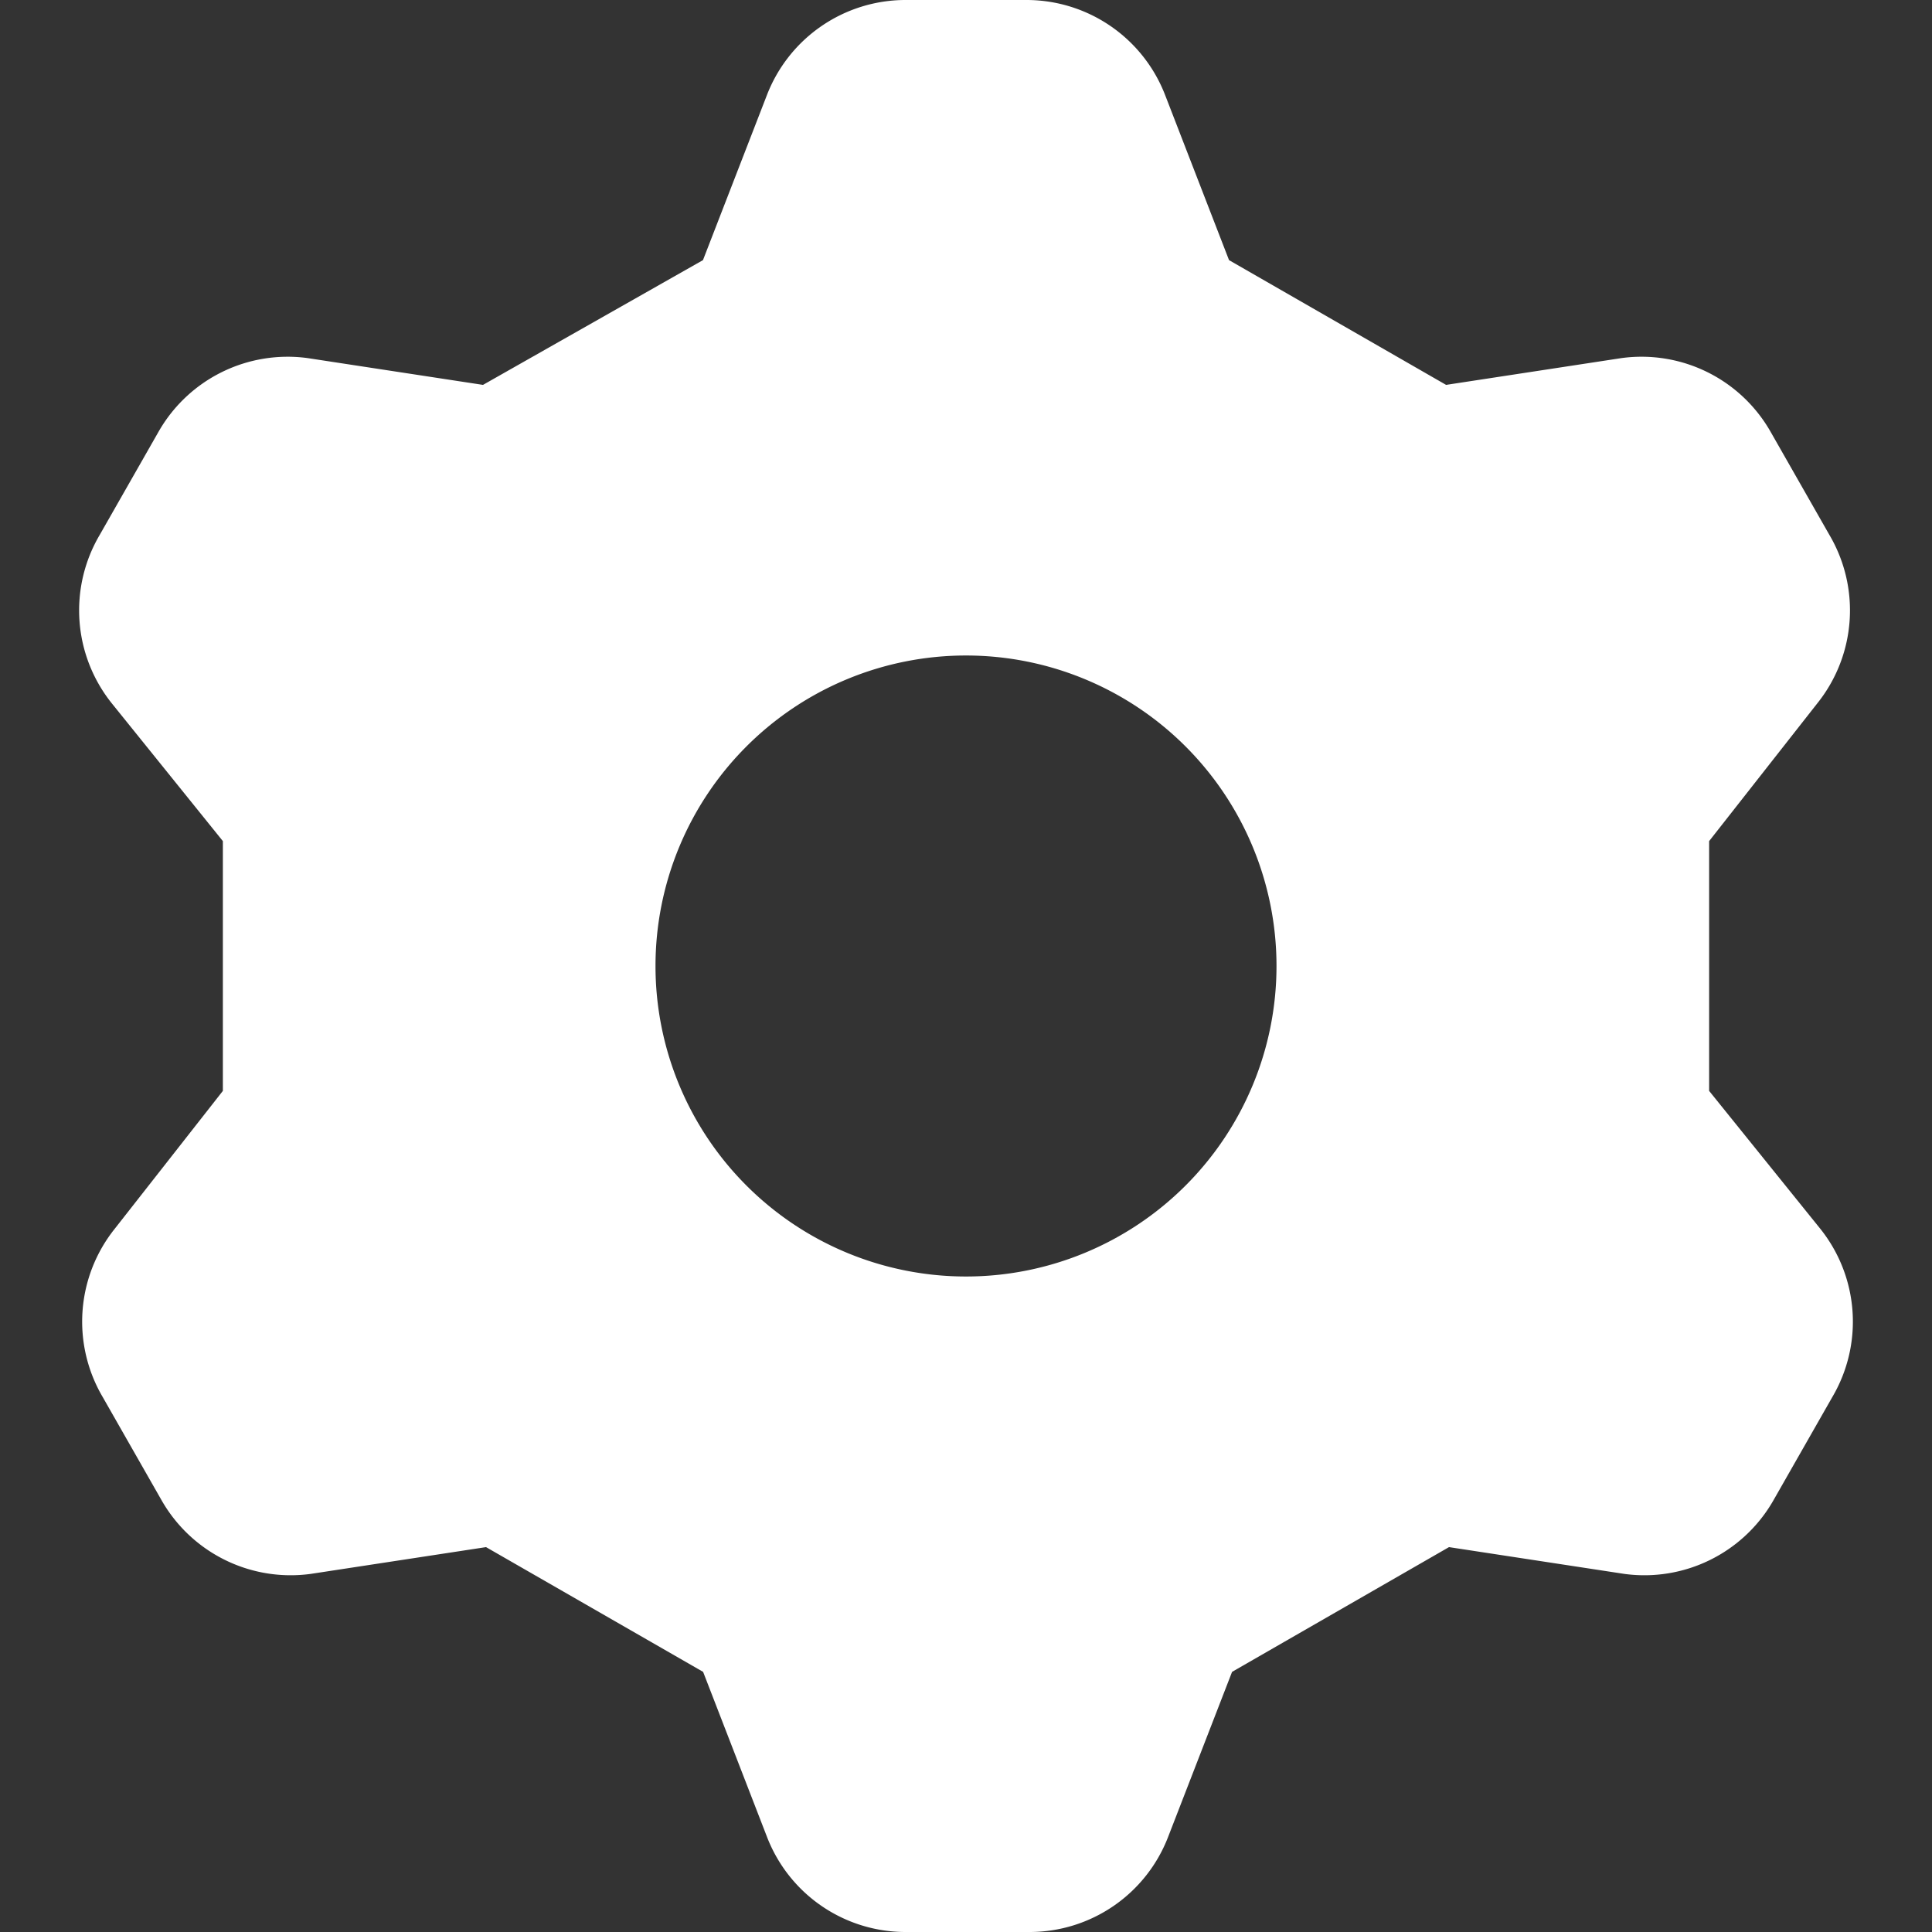 <svg xmlns="http://www.w3.org/2000/svg" fill="none" viewBox="0 0 14 14" id="Cog--Streamline-Core.svg"><rect x="0" y="0" width="14" height="14" fill="#333333" stroke="none"/><desc>Cog Streamline Icon: https://streamlinehq.com</desc><g id="cog--work-loading-cog-gear-settings-machine"><path id="Subtract" fill="#ffffff" fill-rule="evenodd" d="m5.557 0.69 -0.463 1.195 -1.594 0.904 -1.27 -0.194a1.077 1.077 0 0 0 -1.078 0.528l-0.43 0.754a1.077 1.077 0 0 0 0.086 1.217l0.807 1.001v1.81L0.83 8.906a1.077 1.077 0 0 0 -0.086 1.217l0.43 0.754a1.077 1.077 0 0 0 1.078 0.528l1.27 -0.194 1.573 0.904 0.463 1.196a1.076 1.076 0 0 0 1 0.689h0.905a1.076 1.076 0 0 0 1.002 -0.69l0.463 -1.195 1.572 -0.904 1.27 0.194a1.077 1.077 0 0 0 1.078 -0.528l0.43 -0.754a1.077 1.077 0 0 0 -0.086 -1.217l-0.807 -1.001v-1.81l0.786 -1.001a1.077 1.077 0 0 0 0.086 -1.217l-0.43 -0.754a1.076 1.076 0 0 0 -1.078 -0.528l-1.27 0.194 -1.573 -0.904L8.443 0.689A1.077 1.077 0 0 0 7.442 0h-0.884a1.077 1.077 0 0 0 -1.001 0.69ZM7 9.25a2.25 2.25 0 1 0 0 -4.5 2.25 2.25 0 0 0 0 4.5Z" clip-rule="evenodd" stroke-width="1"></path></g></svg>